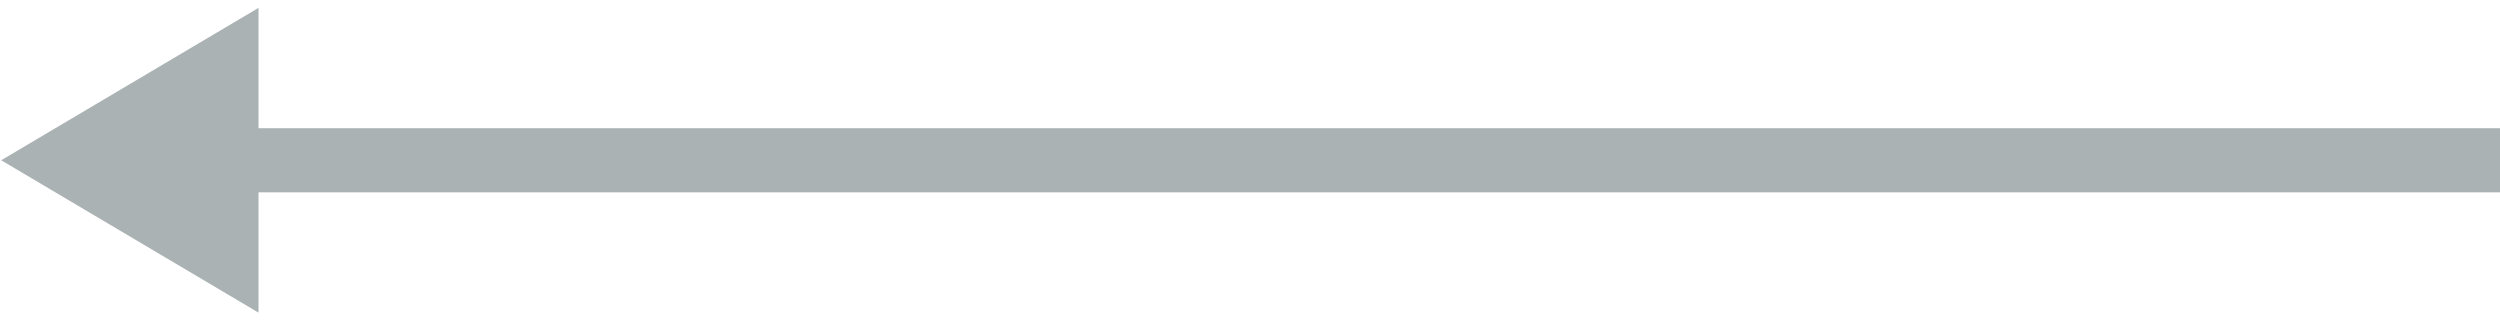 <svg width="39" height="5" viewBox="0 0 39 5" fill="none" xmlns="http://www.w3.org/2000/svg">
<path d="M3.533 4L1 2.5L3.533 1V2.5V4Z" fill="#ABB2B4"/>
<path d="M39 2.5L1 2.5M1 2.5L3.533 4V2.5V1L1 2.5Z" stroke="#ABB2B4"/>
</svg>
